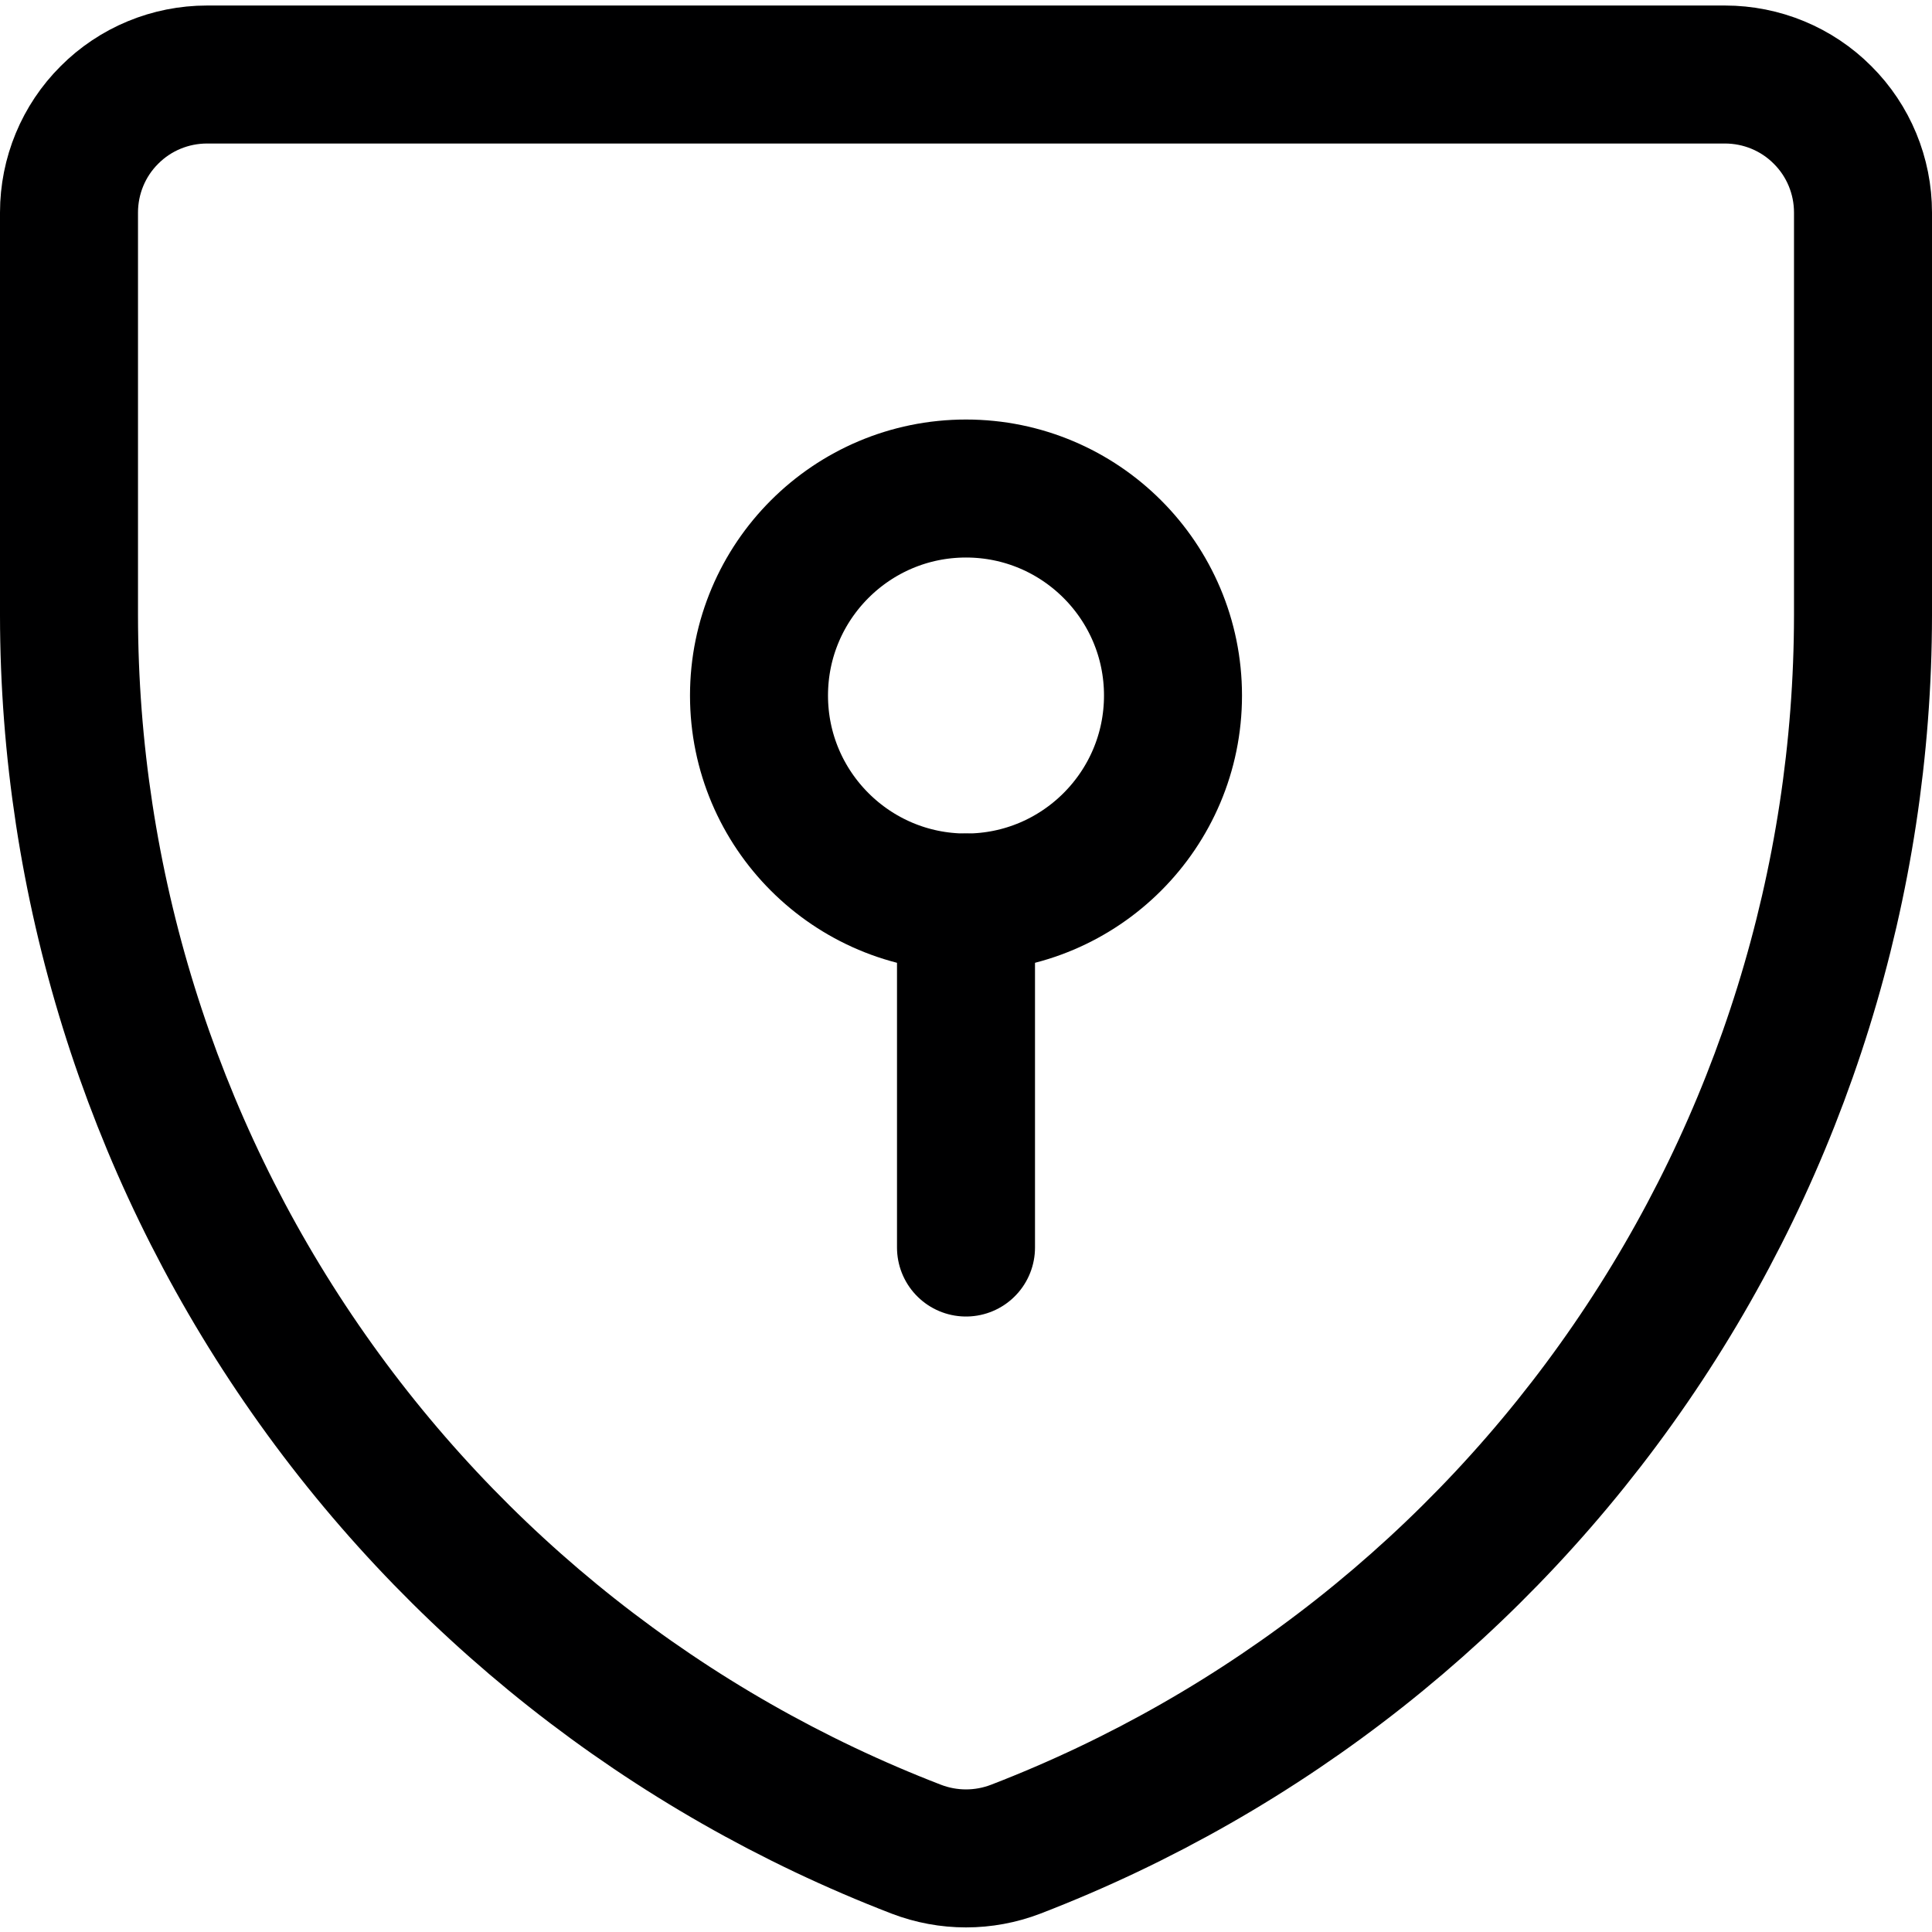 <svg width="14" height="14" viewBox="0 0 14 14" fill="none" xmlns="http://www.w3.org/2000/svg">
<g clip-path="url(#clip0_6_3526)">
<path d="M7.36 13.4C7.128 13.489 6.872 13.489 6.64 13.4V13.4C4.834 12.704 3.281 11.477 2.185 9.881C1.089 8.286 0.502 6.396 0.5 4.46V1.54C0.5 1.275 0.605 1.02 0.793 0.833C0.98 0.645 1.235 0.54 1.5 0.54H12.5C12.765 0.54 13.02 0.645 13.207 0.833C13.395 1.02 13.5 1.275 13.5 1.54V4.46C13.498 6.396 12.911 8.286 11.815 9.881C10.719 11.477 9.166 12.704 7.36 13.4V13.4Z" stroke="#000001" stroke-linecap="round" stroke-linejoin="round"/>
<path d="M7 6.54C7.828 6.54 8.5 5.868 8.5 5.04C8.5 4.212 7.828 3.54 7 3.54C6.172 3.54 5.5 4.212 5.5 5.04C5.5 5.868 6.172 6.54 7 6.54Z" stroke="#000001" stroke-linecap="round" stroke-linejoin="round"/>
<path d="M7 9.04V6.54" stroke="#000001" stroke-linecap="round" stroke-linejoin="round"/>
</g>
<defs>
<clipPath id="clip0_6_3526">
<rect width="14" height="14" fill="white"/>
</clipPath>
</defs>
</svg>

